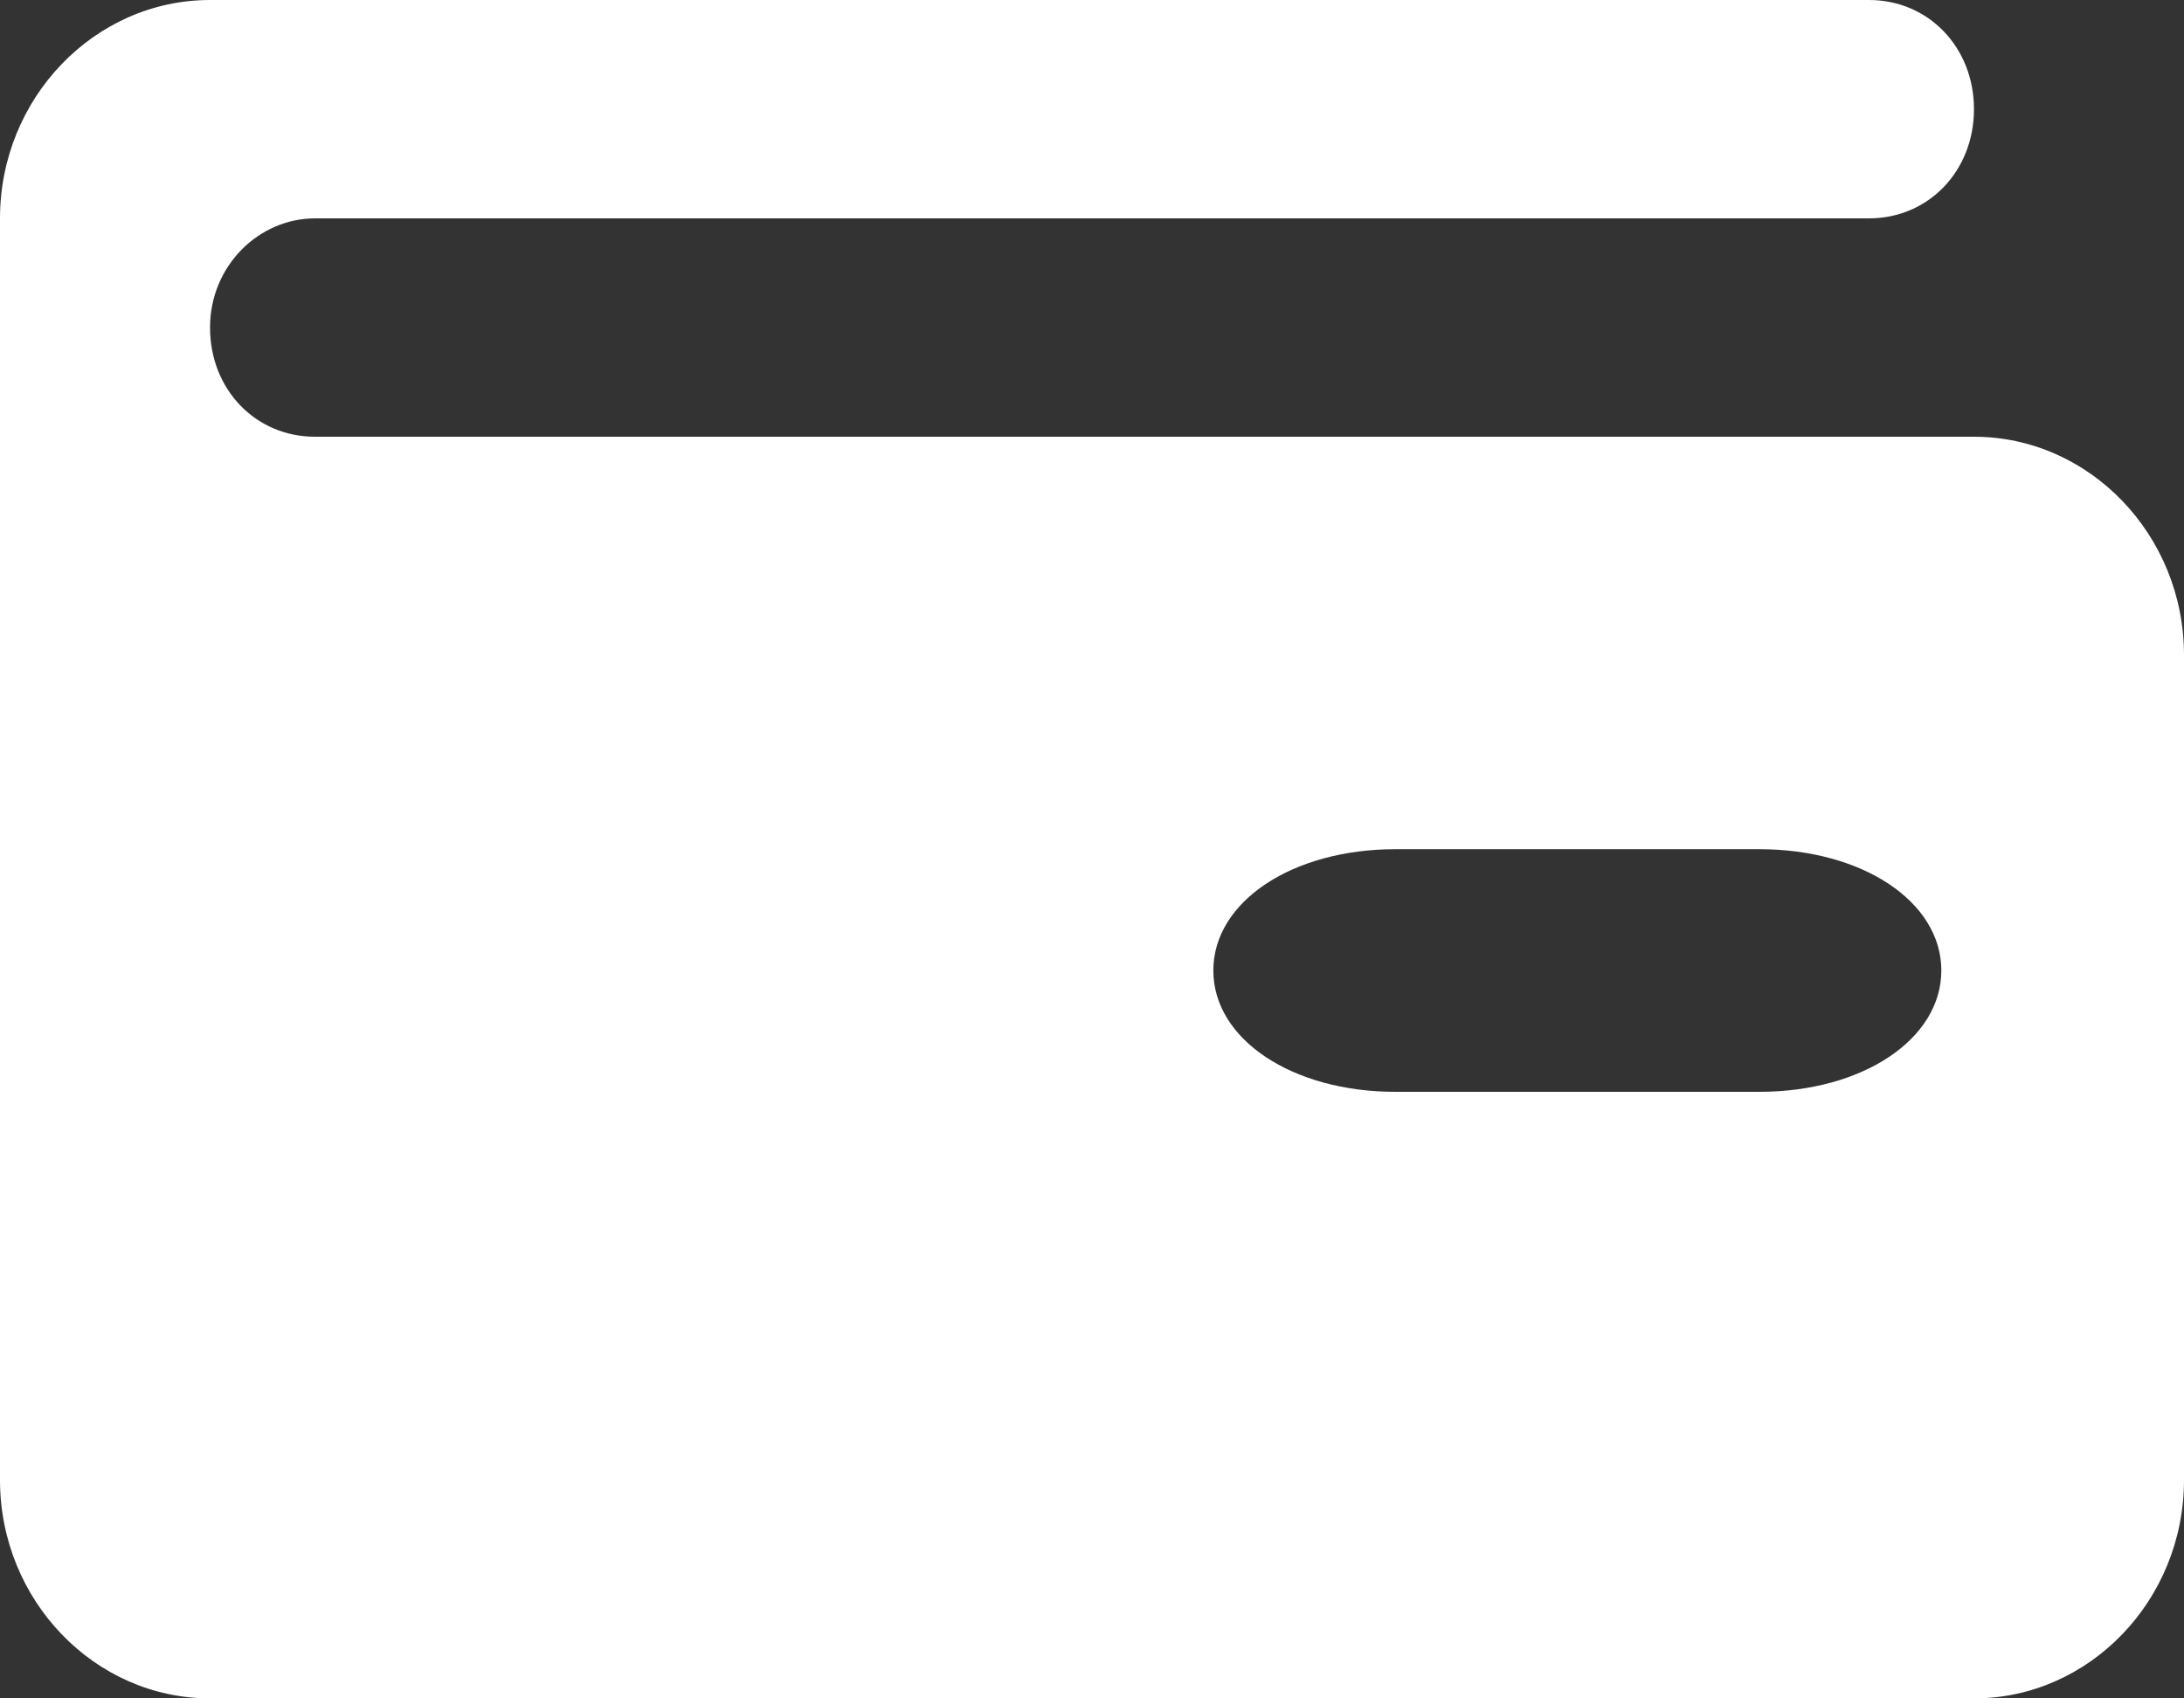 <?xml version="1.0" encoding="UTF-8"?>
<svg width="18px" height="14px" viewBox="0 0 18 14" version="1.1" xmlns="http://www.w3.org/2000/svg" xmlns:xlink="http://www.w3.org/1999/xlink">
    <rect x="0" y="0" width="18" height="14" fill="#333333" stroke="none"/>
    <!-- Generator: Sketch 53.2 (72643) - https://sketchapp.com -->
    <title>形状</title>
    <desc>Created with Sketch.</desc>
    <g id="首页" stroke="none" stroke-width="1" fill="none" fill-rule="evenodd">
        <g transform="translate(-48, -114)" fill="#FFFFFF" fill-rule="nonzero" id="首页左菜单">
            <g>
                <path d="M66,119.4 C66,118.41 65.221,117.6 64.269,117.6 L50.596,117.6 C50.106,117.6 49.731,117.21 49.731,116.7 C49.731,116.19 50.135,115.8 50.596,115.8 L63.404,115.8 C63.894,115.8 64.269,115.41 64.269,114.9 C64.269,114.39 63.894,114 63.404,114 L62.538,114 L63.115,114 L49.731,114 C48.778,114 48,114.81 48,115.8 L48,126.2 C48,127.19 48.778,128 49.731,128 L64.269,128 C65.221,128 66,127.19 66,126.2 L66,119.4 Z M59.5,121 L62.5,121 C63.35,121 64,121.433 64,122 C64,122.567 63.35,123 62.5,123 L59.5,123 C58.65,123 58,122.567 58,122 C58,121.433 58.65,121 59.5,121 Z" id="形状"></path>
            </g>
        </g>
    </g>
</svg>